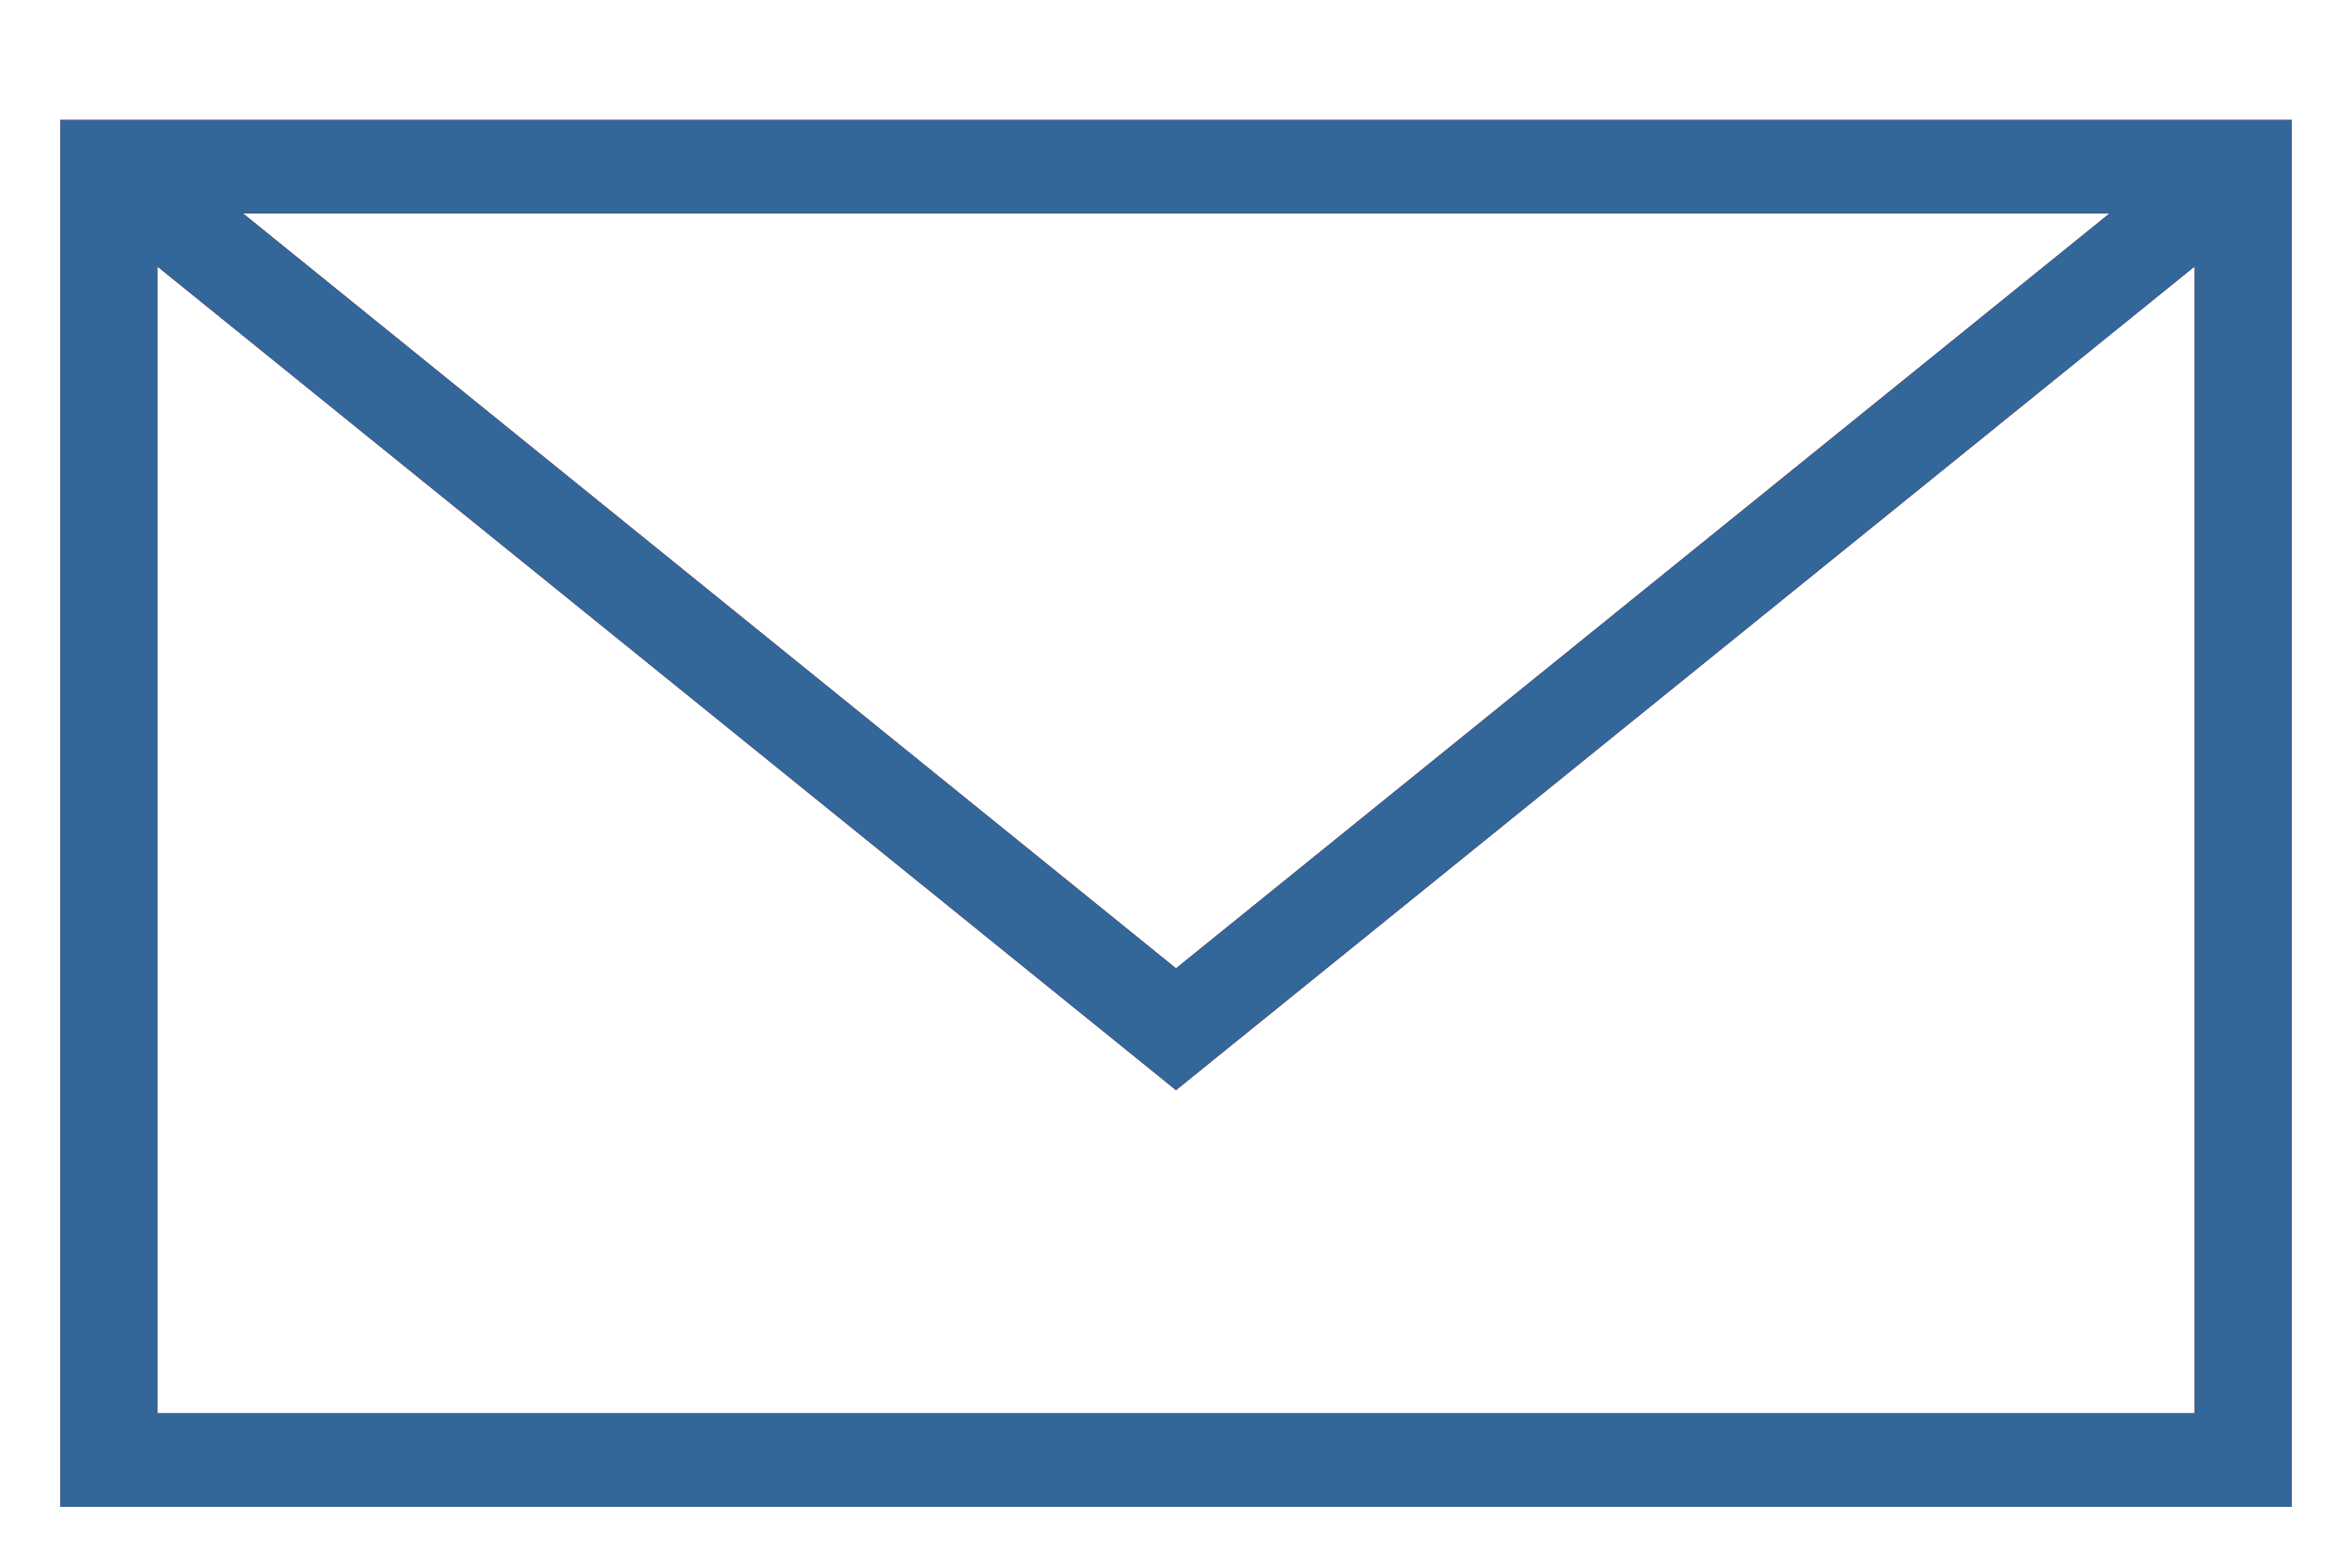 <svg xmlns="http://www.w3.org/2000/svg" xmlns:xlink="http://www.w3.org/1999/xlink" width="39" height="26" viewBox="0 0 39 26"><defs><path id="a" d="M1117 59.99v23h-37v-23zm-33.97 1.55l15.47 12.52 15.48-12.52zm-1.42 19.9h33.78V62.42l-16.89 13.66-16.89-13.66z"/></defs><g transform="translate(-1079 -58)"><use fill="#9f0f18" xlink:href="#a"/><use fill="#369" xlink:href="#a"/></g></svg>
